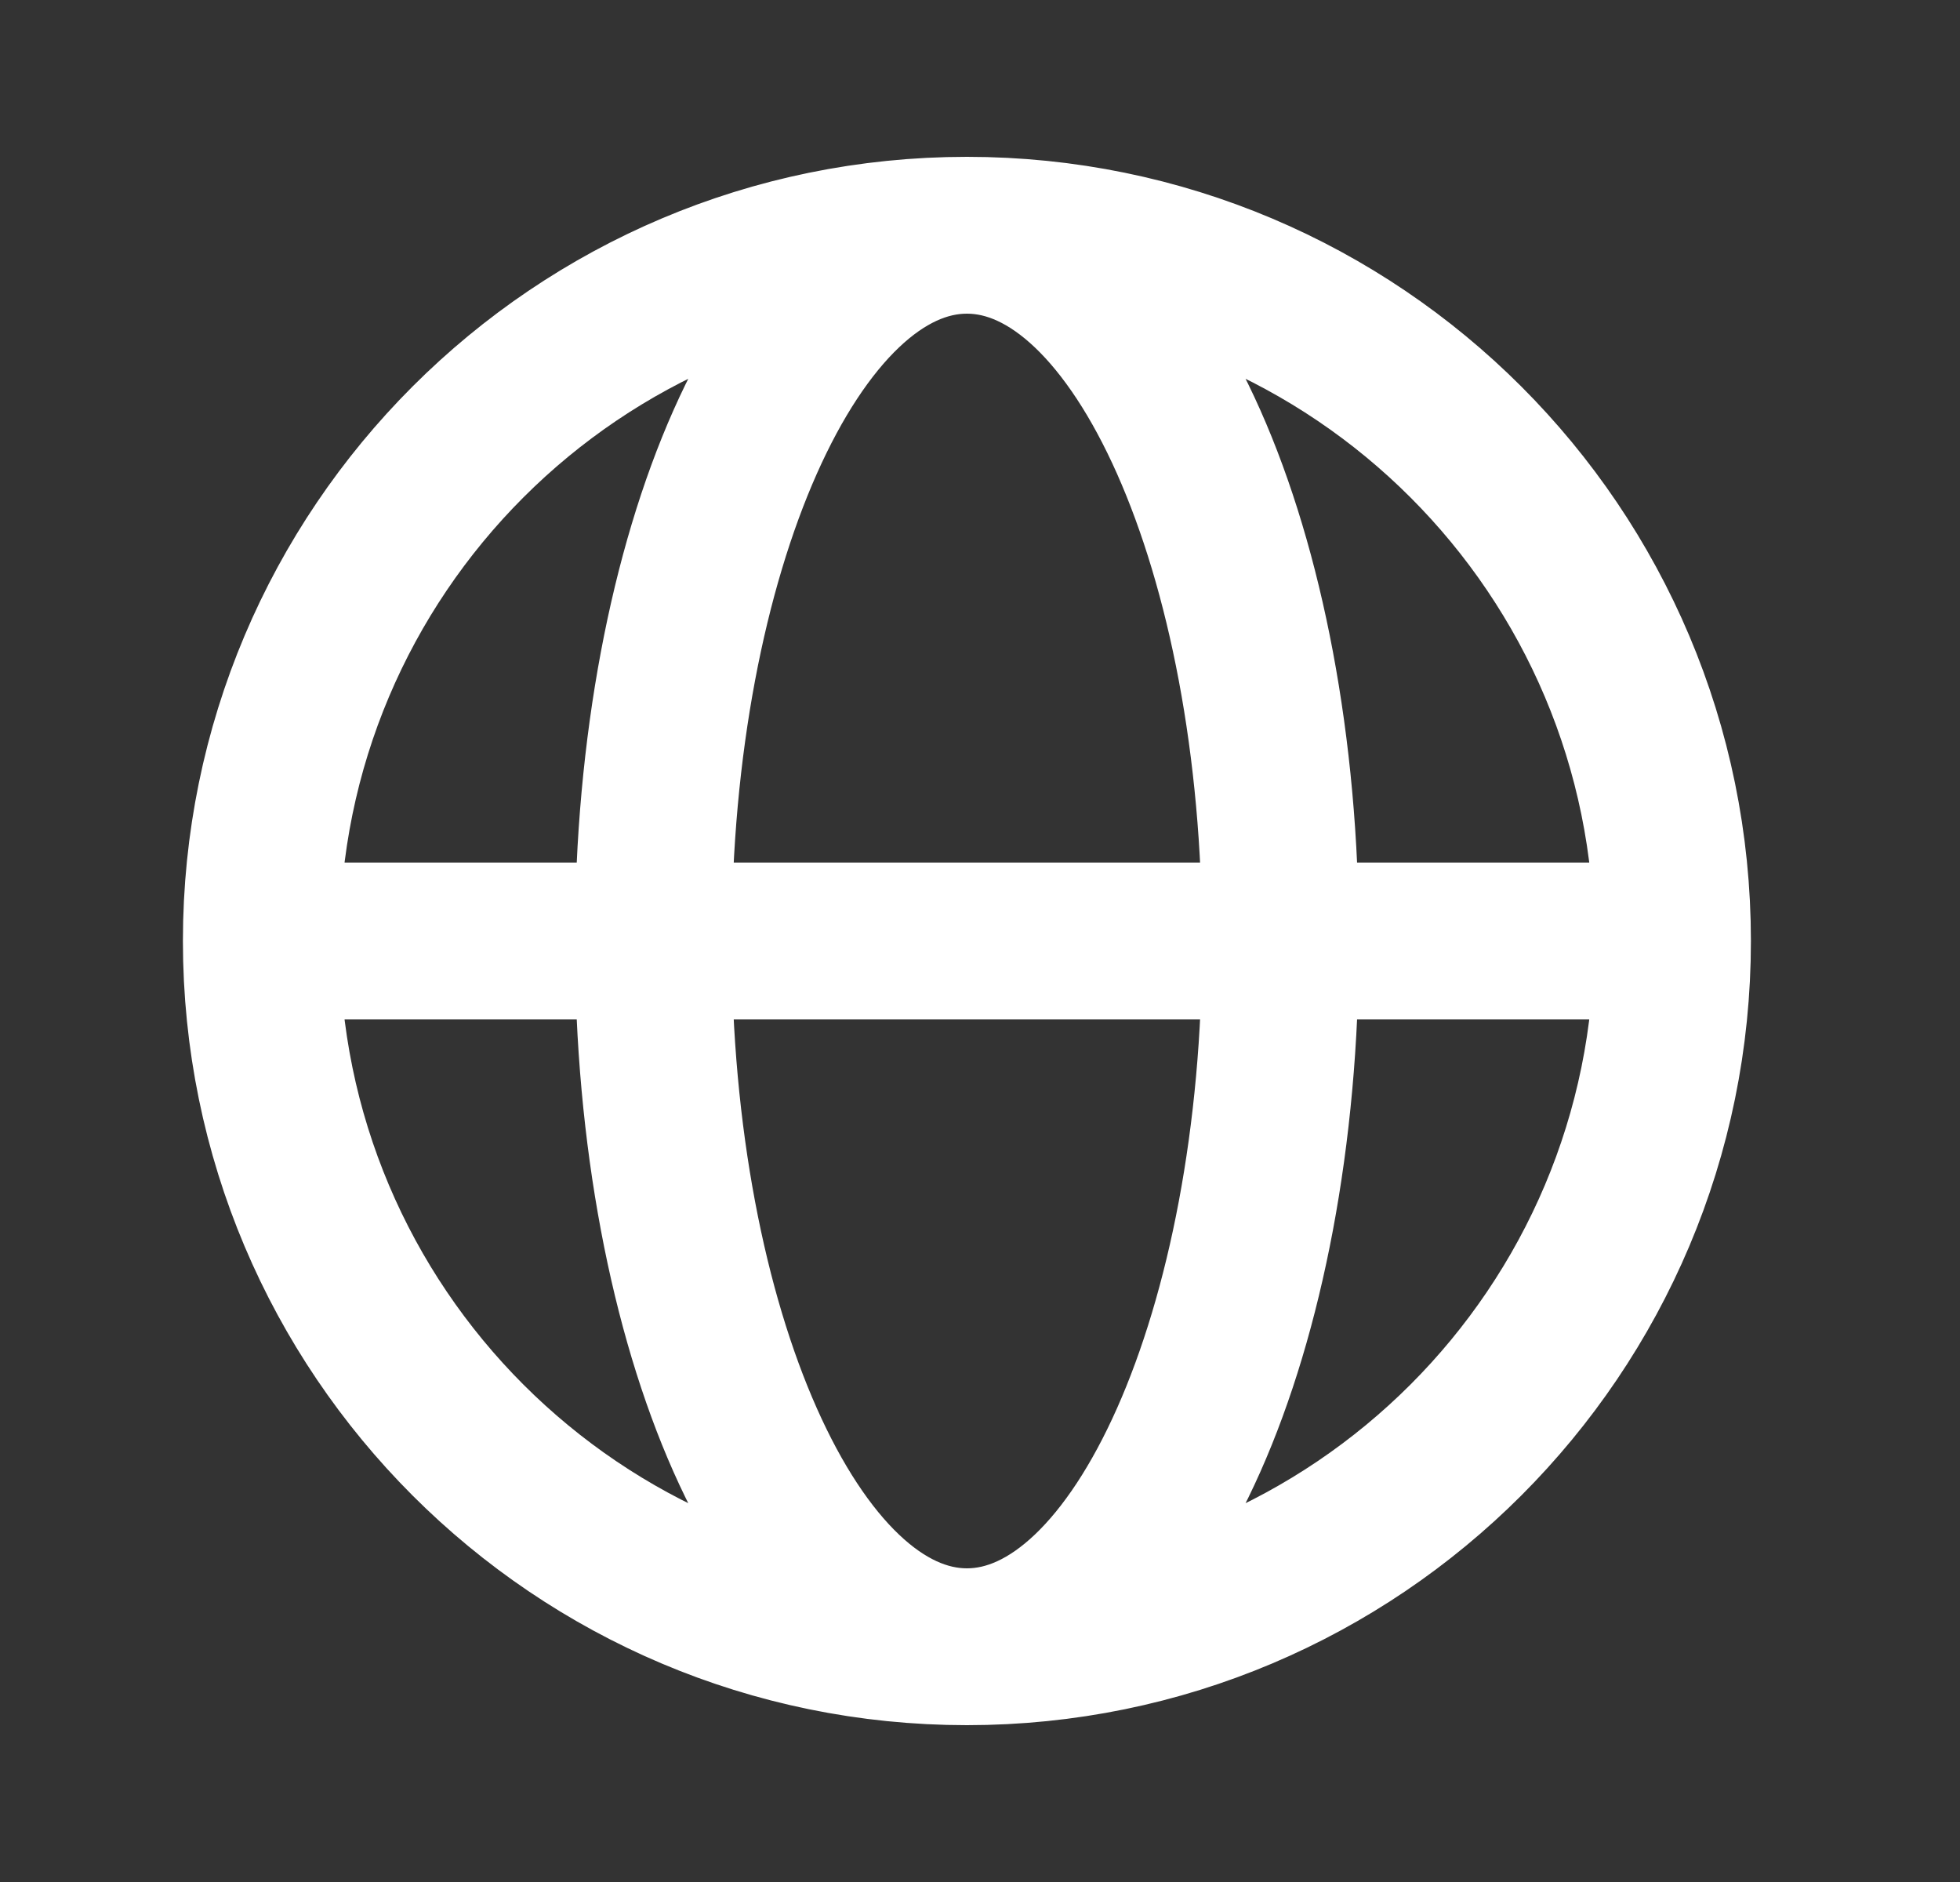 <svg width="25" height="24" viewBox="0 0 25 24" fill="none" xmlns="http://www.w3.org/2000/svg">
<rect x="0" y="0" width="25" height="24" fill="#333333" stroke="none"/>
<g id="Navigation / Globe">
<path id="Vector" d="M3.333 12H8.333M3.333 12C3.333 16.971 7.363 21 12.333 21M3.333 12C3.333 7.029 7.363 3 12.333 3M8.333 12H16.333M8.333 12C8.333 16.971 10.124 21 12.333 21M8.333 12C8.333 7.029 10.124 3 12.333 3M16.333 12H21.333M16.333 12C16.333 7.029 14.543 3 12.333 3M16.333 12C16.333 16.971 14.543 21 12.333 21M21.333 12C21.333 7.029 17.304 3 12.333 3M21.333 12C21.333 16.971 17.304 21 12.333 21" stroke="white" stroke-width="2" stroke-linecap="round" stroke-linejoin="round"/>
</g>
</svg>
